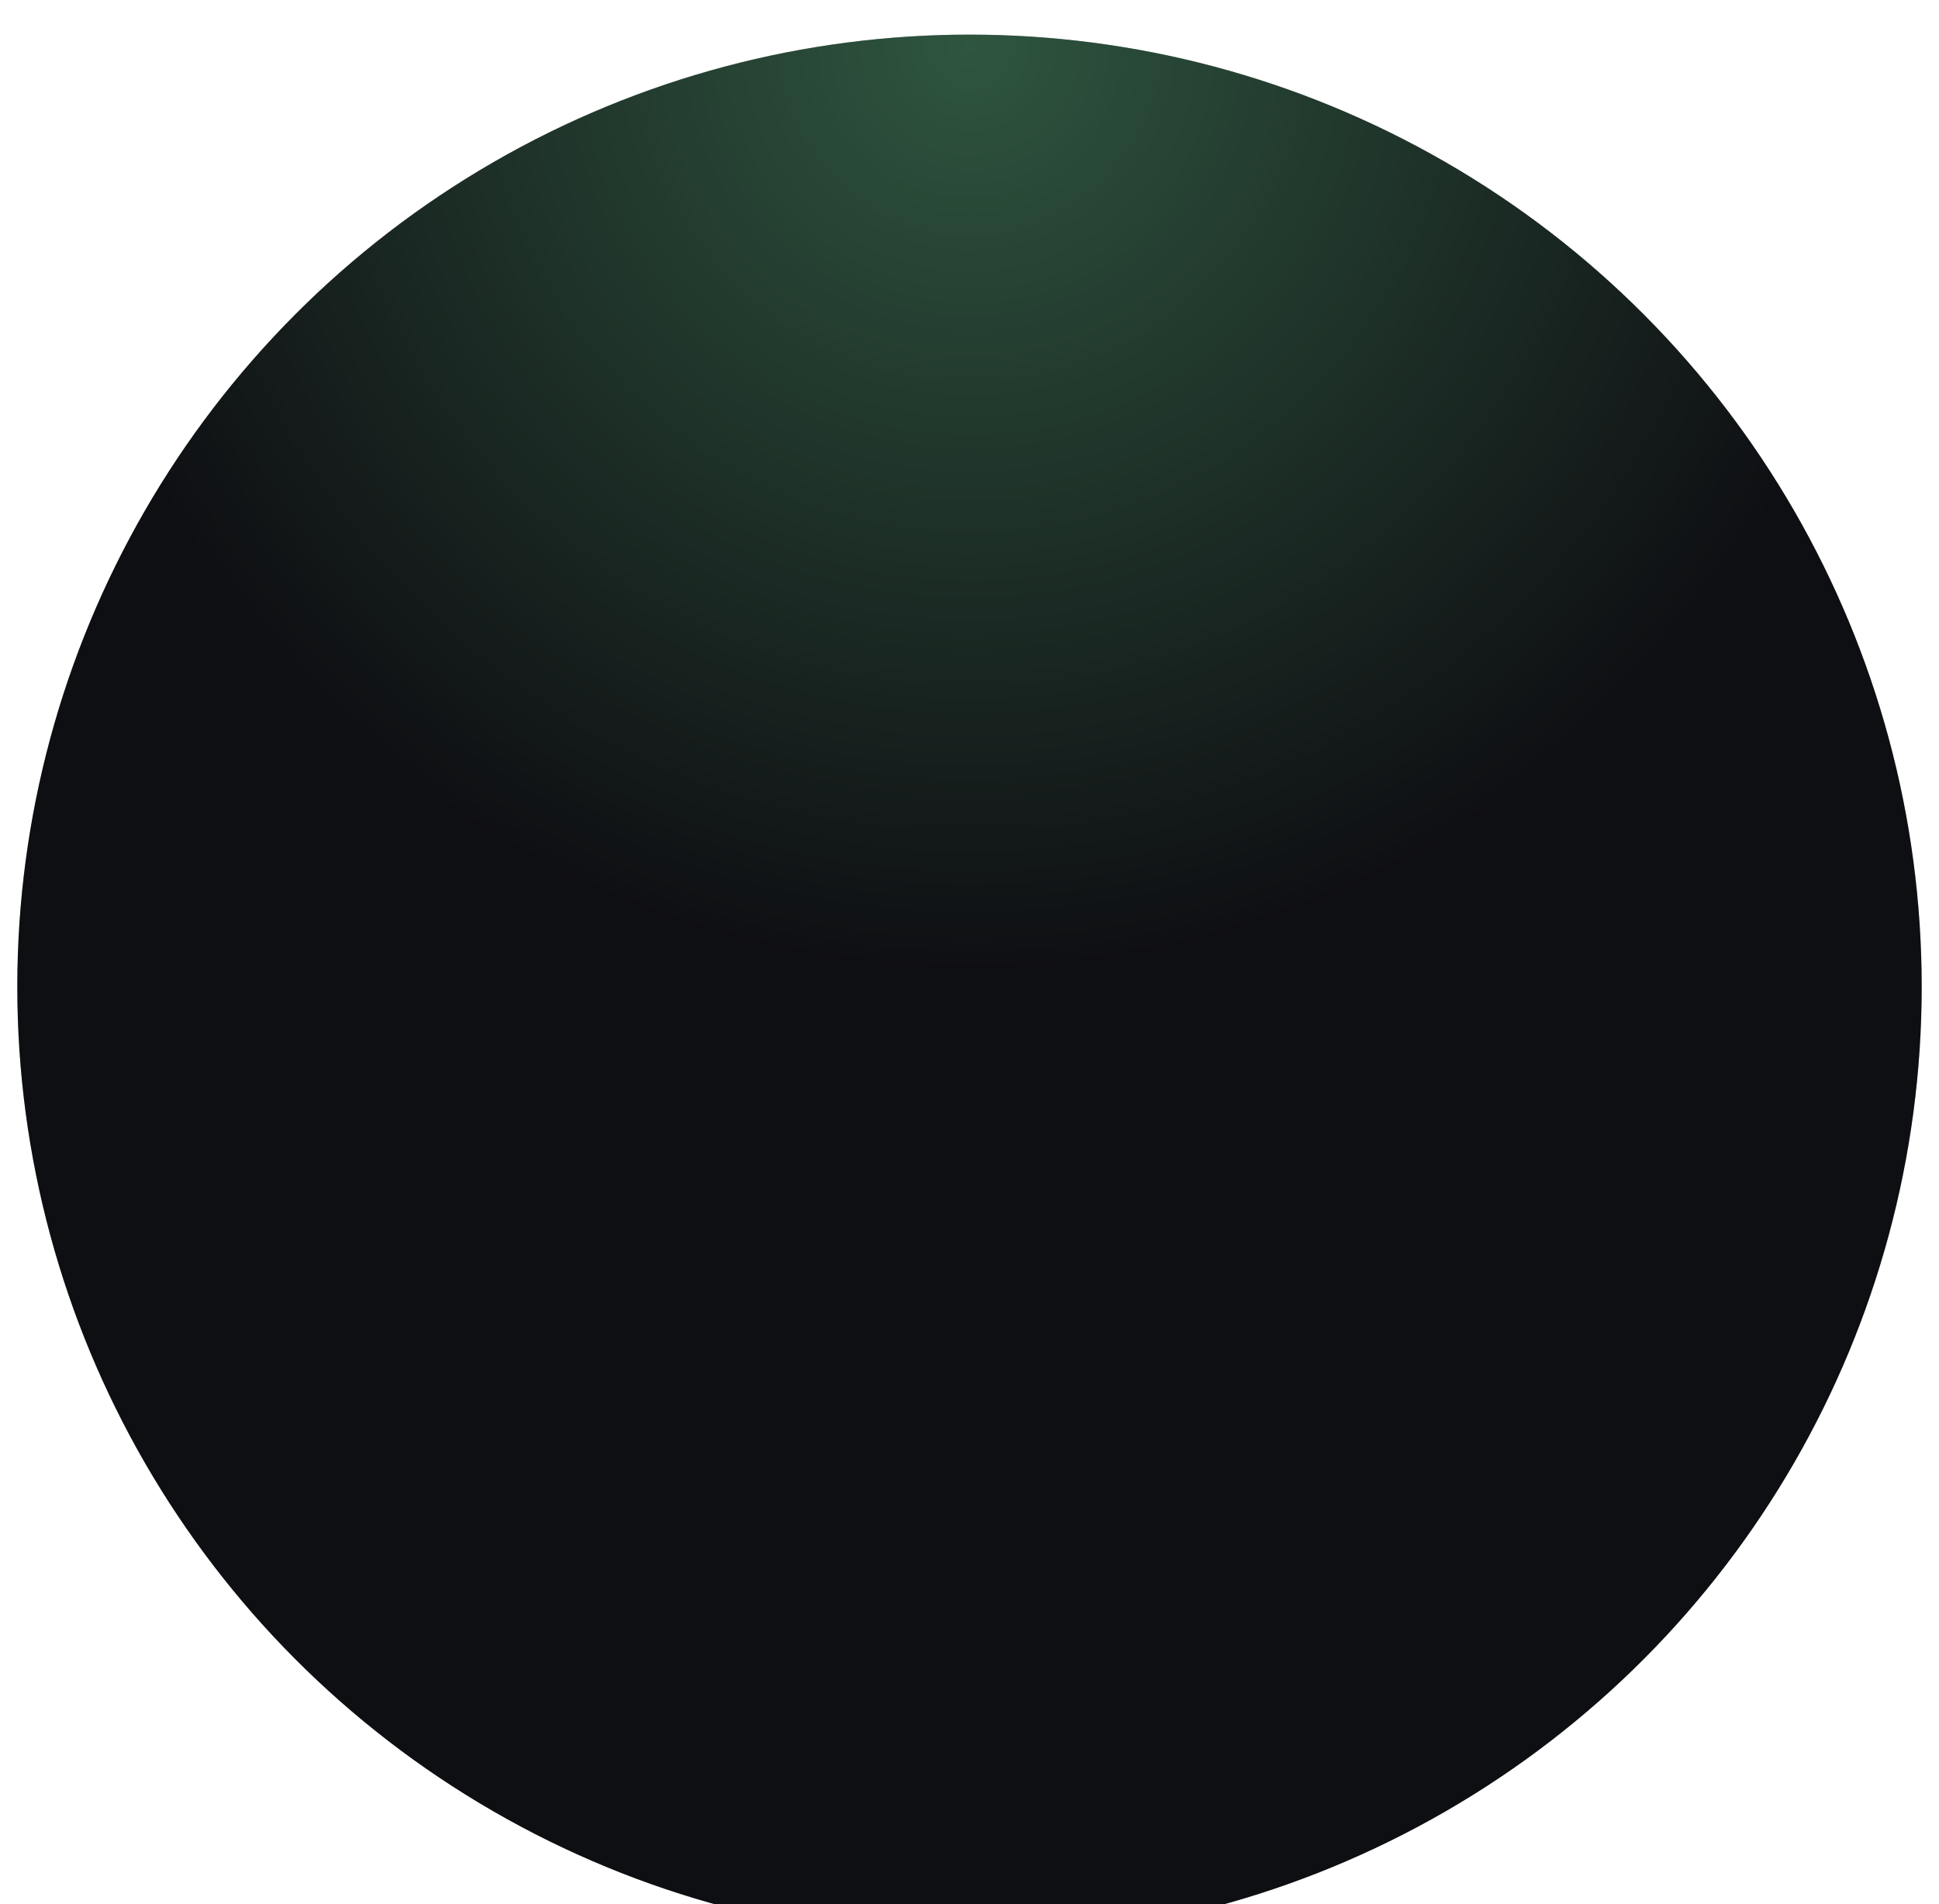 <svg width="56" height="55" viewBox="0 0 56 55" fill="none" xmlns="http://www.w3.org/2000/svg">
<g id="Ellipse 23" filter="url(#filter0_i_40_430)">
<circle cx="28" cy="27.5" r="27.5" fill="#0E0F12"/>
<circle cx="28" cy="27.5" r="27.5" fill="url(#paint0_radial_40_430)" fill-opacity="0.3"/>
</g>
<defs>
<filter id="filter0_i_40_430" x="0.5" y="0" width="55" height="56" filterUnits="userSpaceOnUse" color-interpolation-filters="sRGB">
<feFlood flood-opacity="0" result="BackgroundImageFix"/>
<feBlend mode="normal" in="SourceGraphic" in2="BackgroundImageFix" result="shape"/>
<feColorMatrix in="SourceAlpha" type="matrix" values="0 0 0 0 0 0 0 0 0 0 0 0 0 0 0 0 0 0 127 0" result="hardAlpha"/>
<feOffset dy="1"/>
<feGaussianBlur stdDeviation="1"/>
<feComposite in2="hardAlpha" operator="arithmetic" k2="-1" k3="1"/>
<feColorMatrix type="matrix" values="0 0 0 0 0.639 0 0 0 0 0.957 0 0 0 0 0.686 0 0 0 0.5 0"/>
<feBlend mode="normal" in2="shape" result="effect1_innerShadow_40_430"/>
</filter>
<radialGradient id="paint0_radial_40_430" cx="0" cy="0" r="1" gradientUnits="userSpaceOnUse" gradientTransform="translate(28.031 2.16855e-06) rotate(90.032) scale(55)">
<stop stop-color="#79FAA6"/>
<stop offset="0.495" stop-color="#0E0F12"/>
</radialGradient>
</defs>
</svg>

